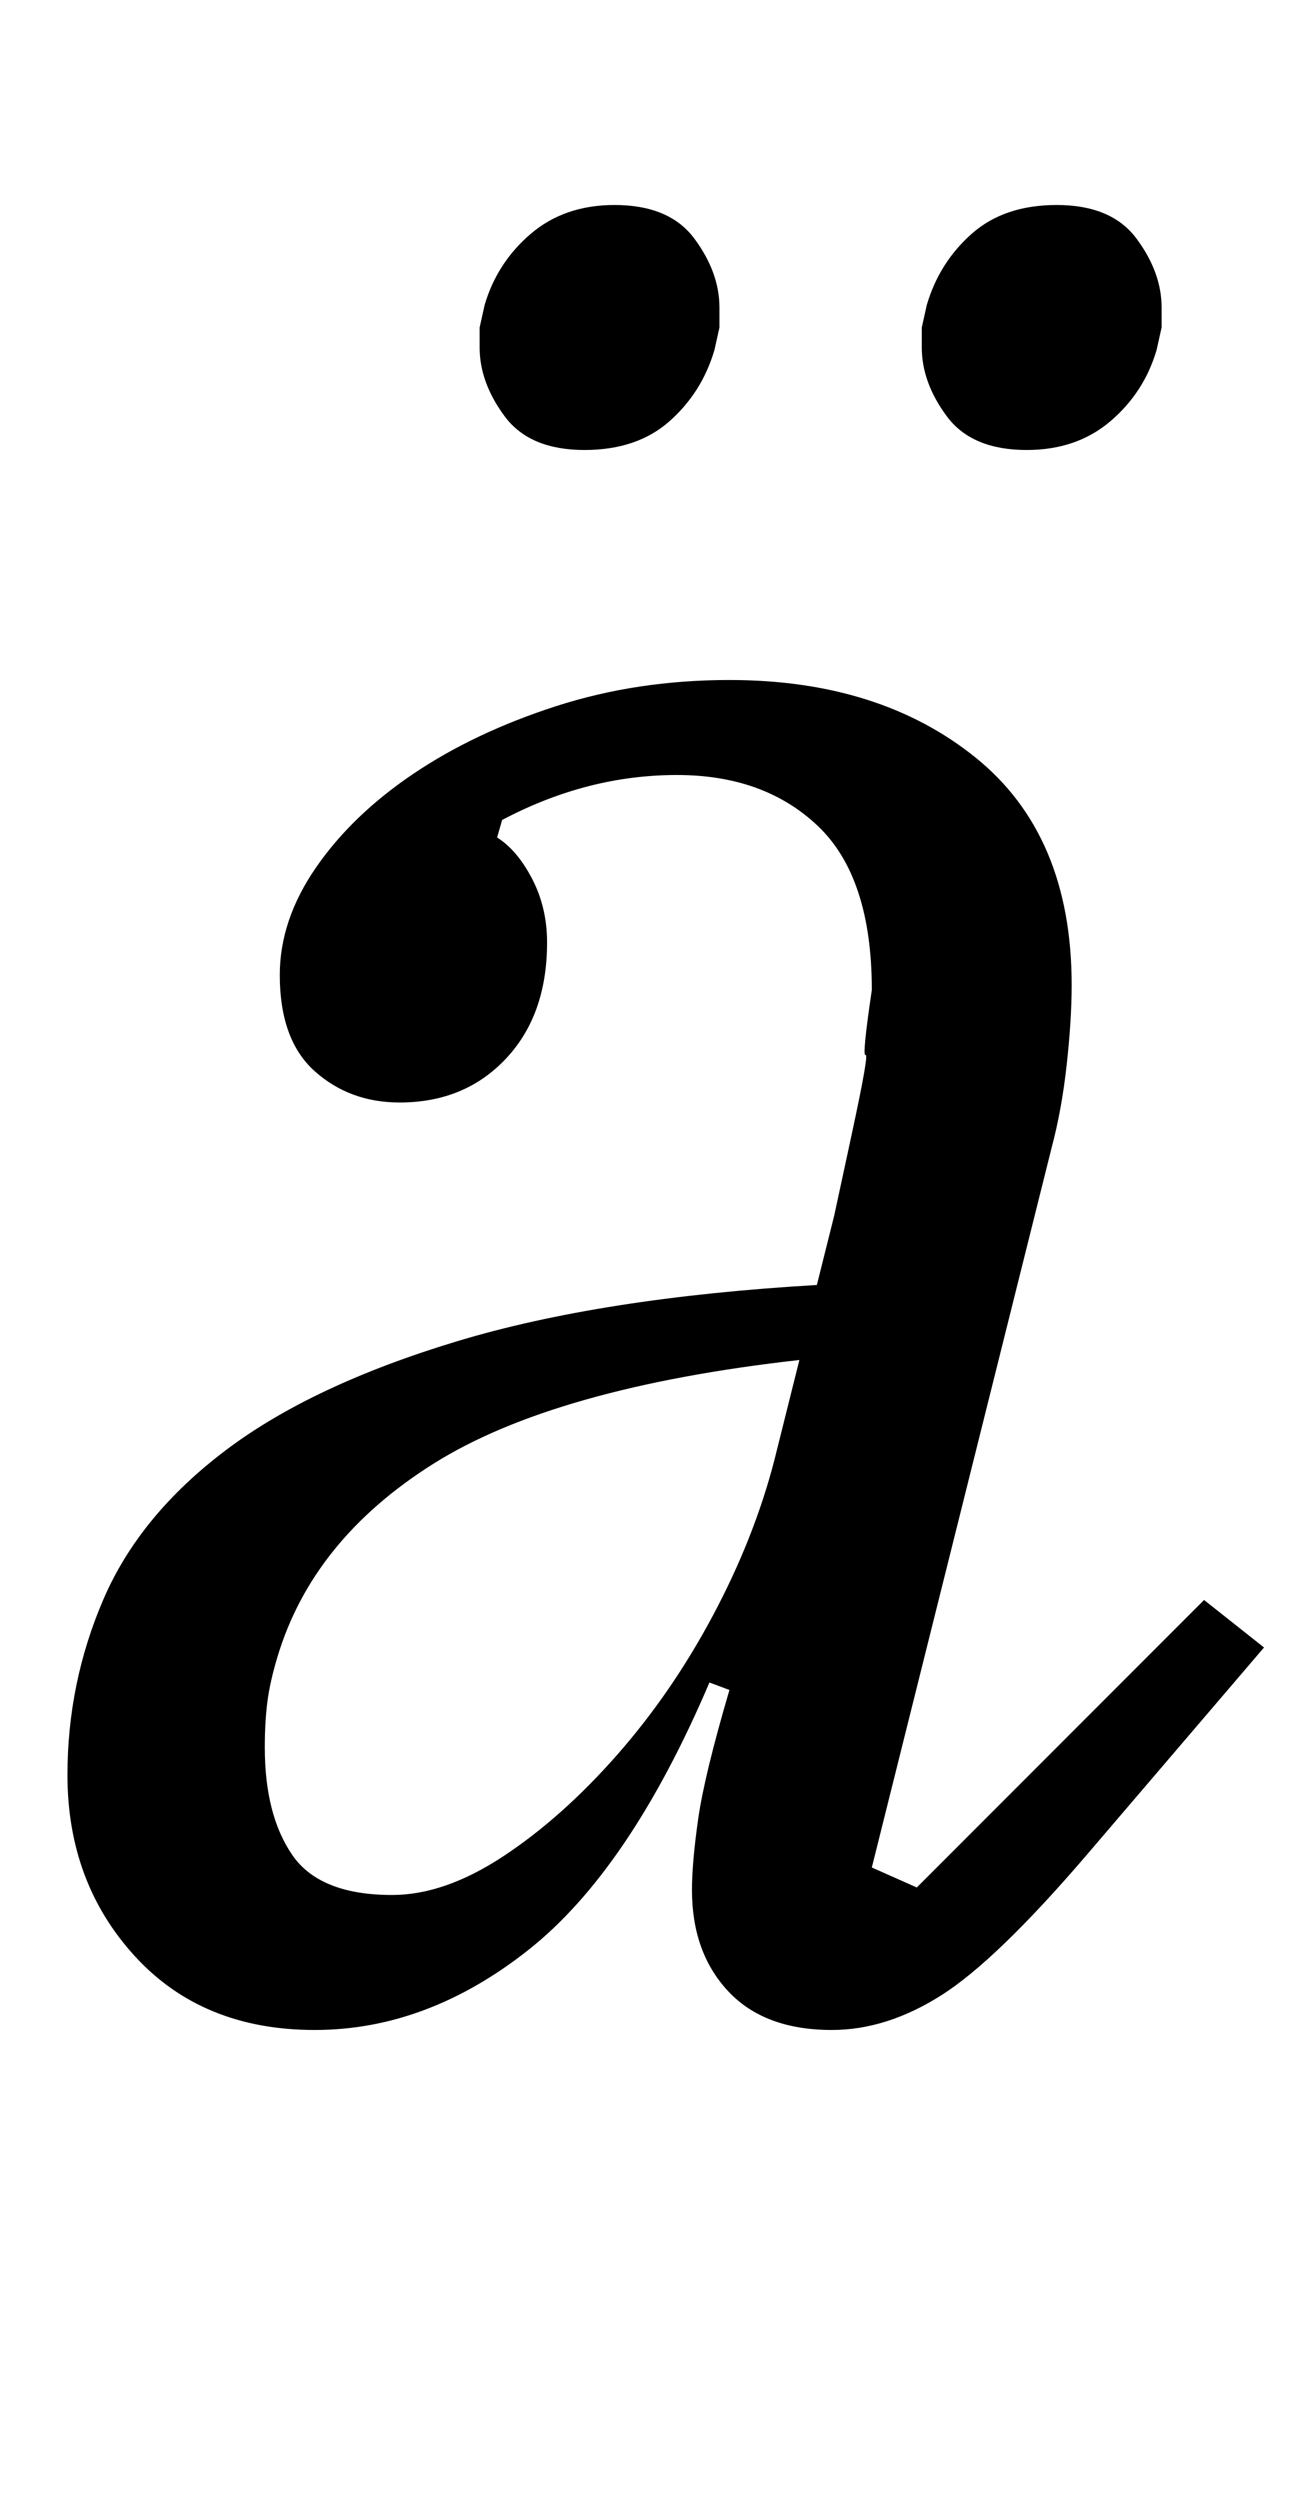 <?xml version="1.0" standalone="no"?>
<!DOCTYPE svg PUBLIC "-//W3C//DTD SVG 1.1//EN" "http://www.w3.org/Graphics/SVG/1.1/DTD/svg11.dtd" >
<svg xmlns="http://www.w3.org/2000/svg" xmlns:xlink="http://www.w3.org/1999/xlink" version="1.1" viewBox="-10 0 516 1000">
  <g transform="matrix(1 0 0 -1 0 800)">
   <path fill="currentColor"
d="M116 -12q-45 0 -72 29.5t-27 72.5q0 37 14.5 70.5t49 59.5t92.5 43.5t144 22.5l7 28t7 32.5t5.5 31.5t2.5 26q0 45 -21.5 65.5t-56.5 20.5q-36 0 -70 -18l-2 -7q8 -5 14 -16.5t6 -25.5q0 -29 -16.5 -46.5t-42.5 -17.5q-20 0 -34 12.5t-14 38.5q0 22 14.5 43t39 37.5
t57 27t69.5 10.5q60 0 98.5 -31t38.5 -91q0 -14 -2 -32t-6 -33l-72 -288l18 -8l115 115l24 -19l-71 -83q-36 -42 -58 -56t-44 -14q-27 0 -41.5 15.5t-14.5 40.5q0 11 2.5 28.5t12.5 51.5l-8 3q-32 -75 -72.5 -107t-85.5 -32zM147 42q21 0 44.5 15.5t45.5 40.5t38.5 56
t24.5 62l10 40q-98 -11 -146.5 -41.5t-62.5 -77.5q-3 -10 -4 -18t-1 -18q0 -27 11 -43t40 -16zM224 620q-22 0 -32 13.5t-10 27.5v8t2 9q5 17 18.5 28.5t33.5 11.5q22 0 32 -13.5t10 -27.5v-8t-2 -9q-5 -17 -18 -28.5t-34 -11.5zM401 620q-22 0 -32 13.5t-10 27.5v8t2 9
q5 17 18 28.5t34 11.5q22 0 32 -13.5t10 -27.5v-8t-2 -9q-5 -17 -18.5 -28.5t-33.5 -11.5z" />
  </g>

</svg>
